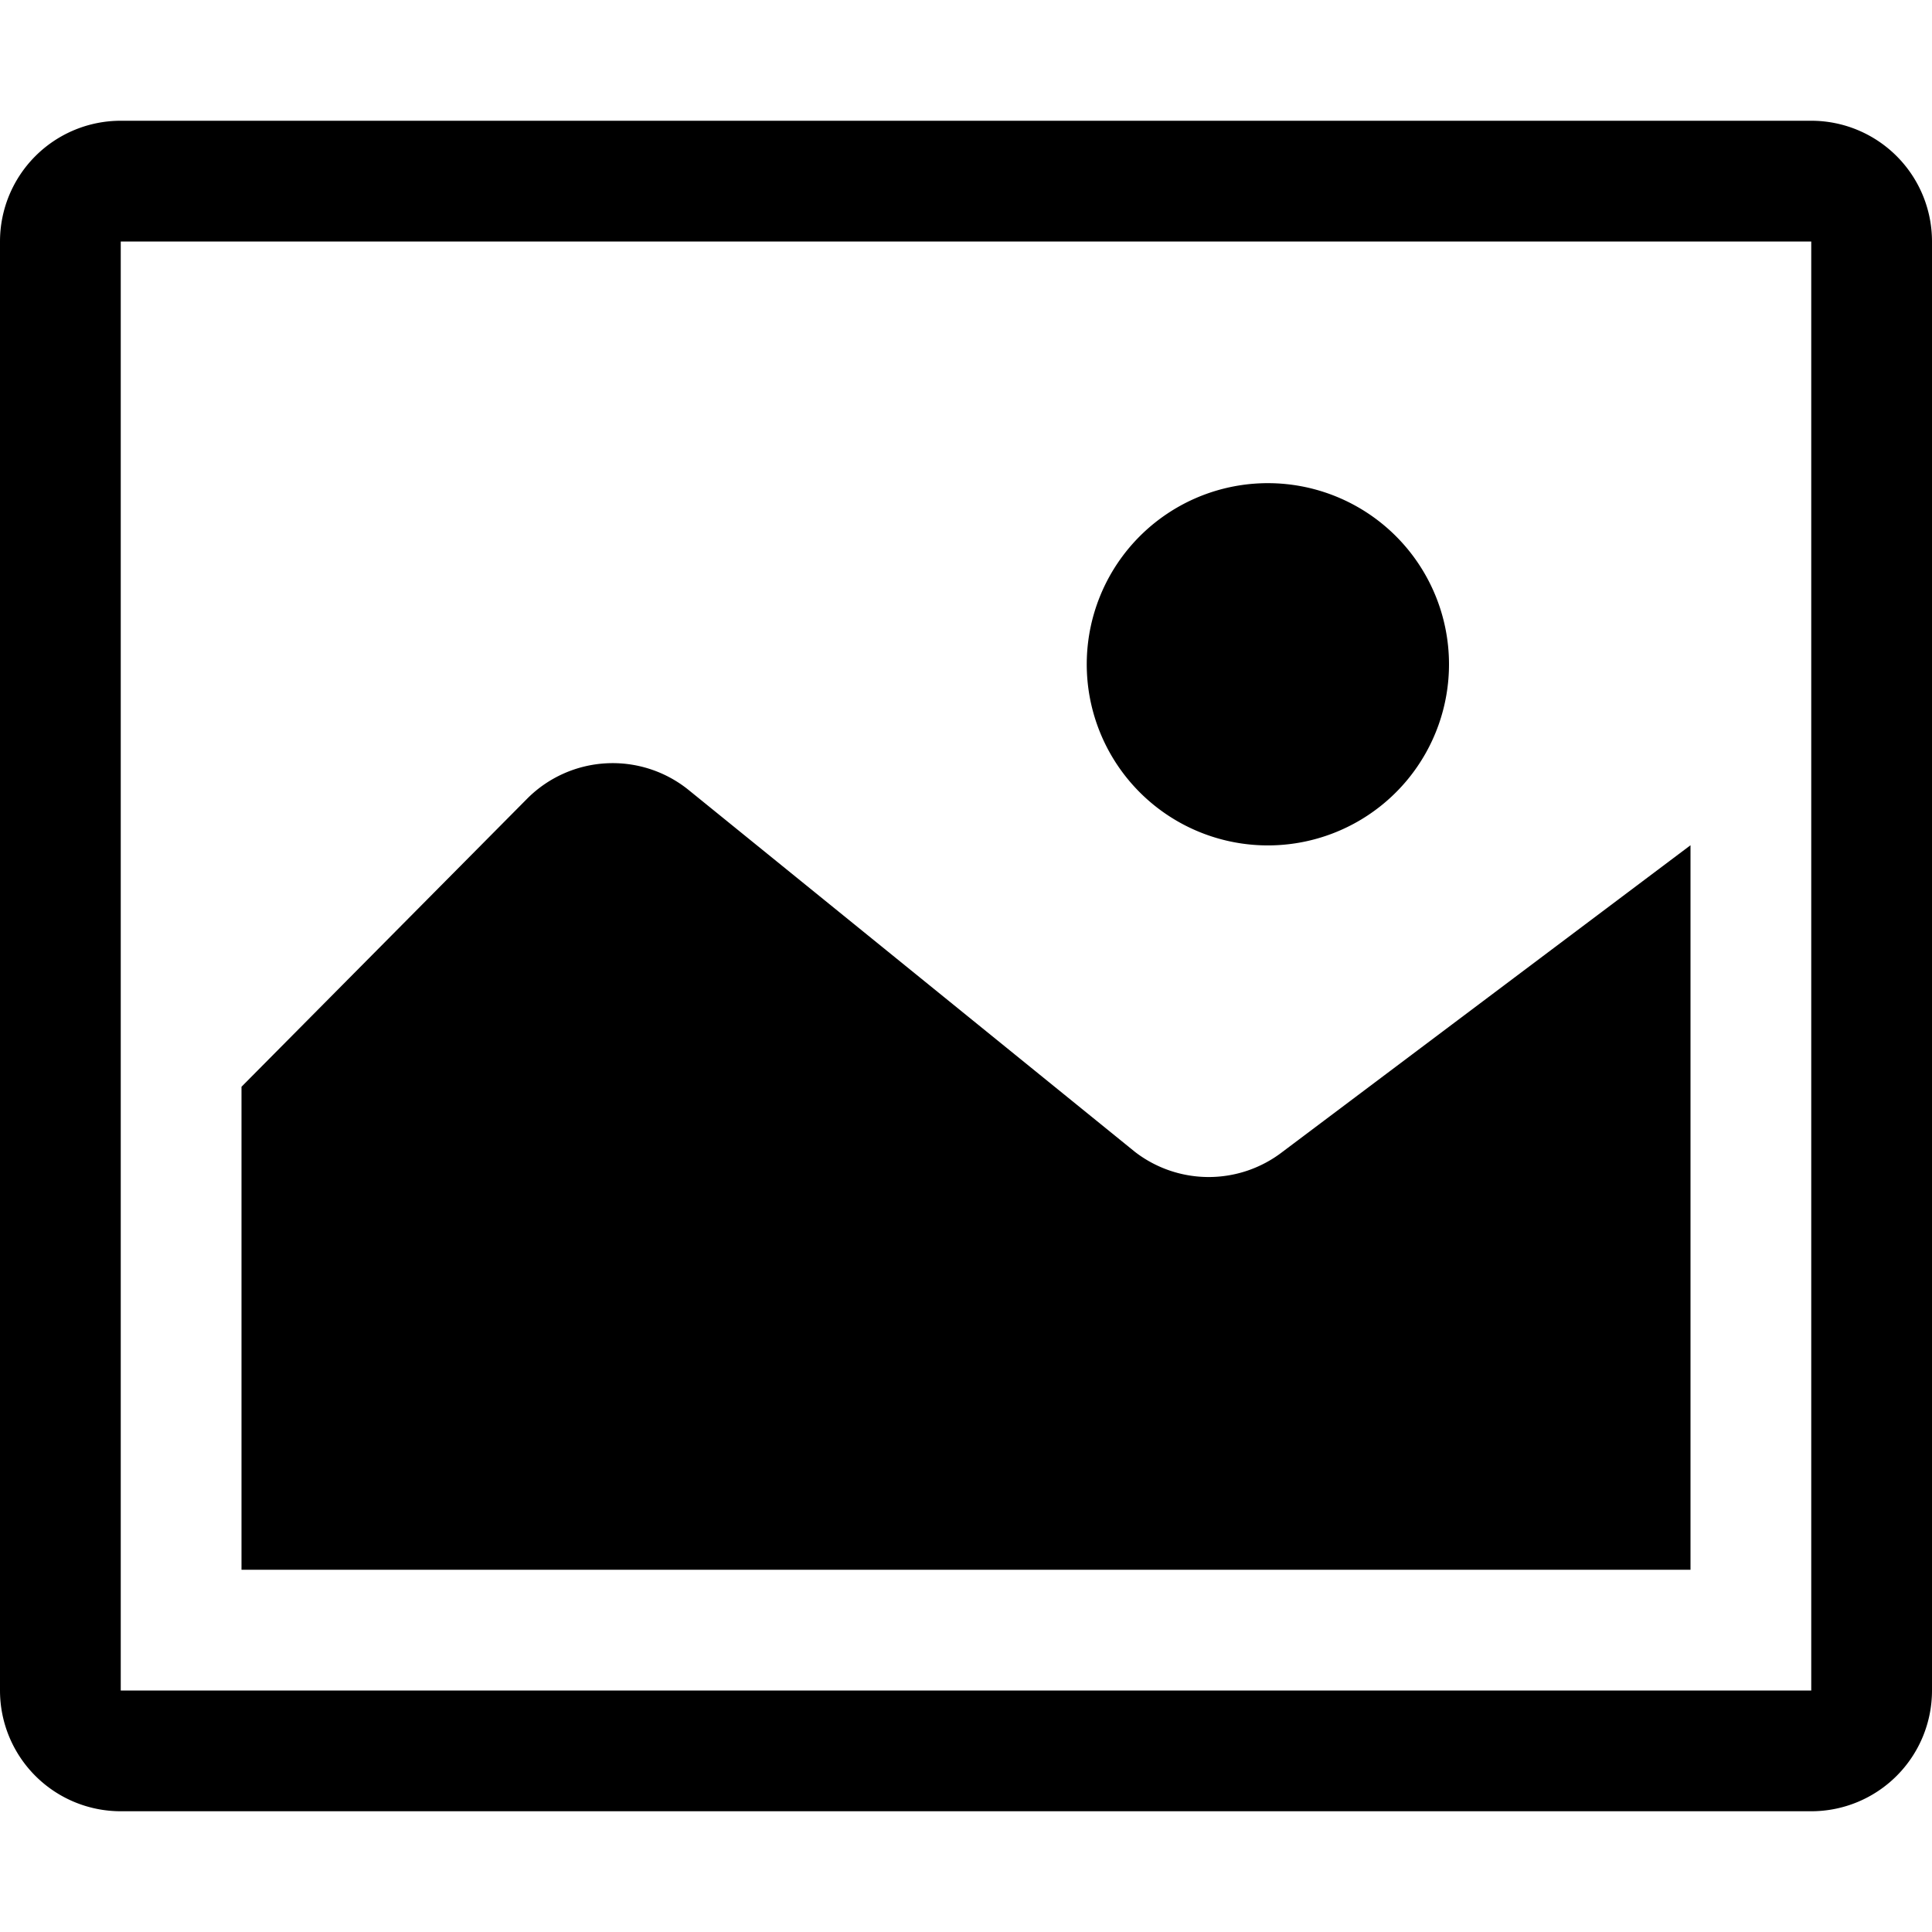 <svg xmlns="http://www.w3.org/2000/svg" width="16" height="16" viewBox="0 0 16 16">
    <path d="M13,13h1V7L10.62,9.54a1,1,0,0,1-1.22,0l-3.7-3a1,1,0,0,0-1.33.07L2,9v4ZM15,1H1A1,1,0,0,0,0,2V14a1,1,0,0,0,1,1H15a1,1,0,0,0,1-1V2a1,1,0,0,0-1-1Zm0,13H1V2H15ZM12,5.5a1.5,1.5,0,1,1-.44-1.06A1.5,1.5,0,0,1,12,5.5Z"/>
</svg>
